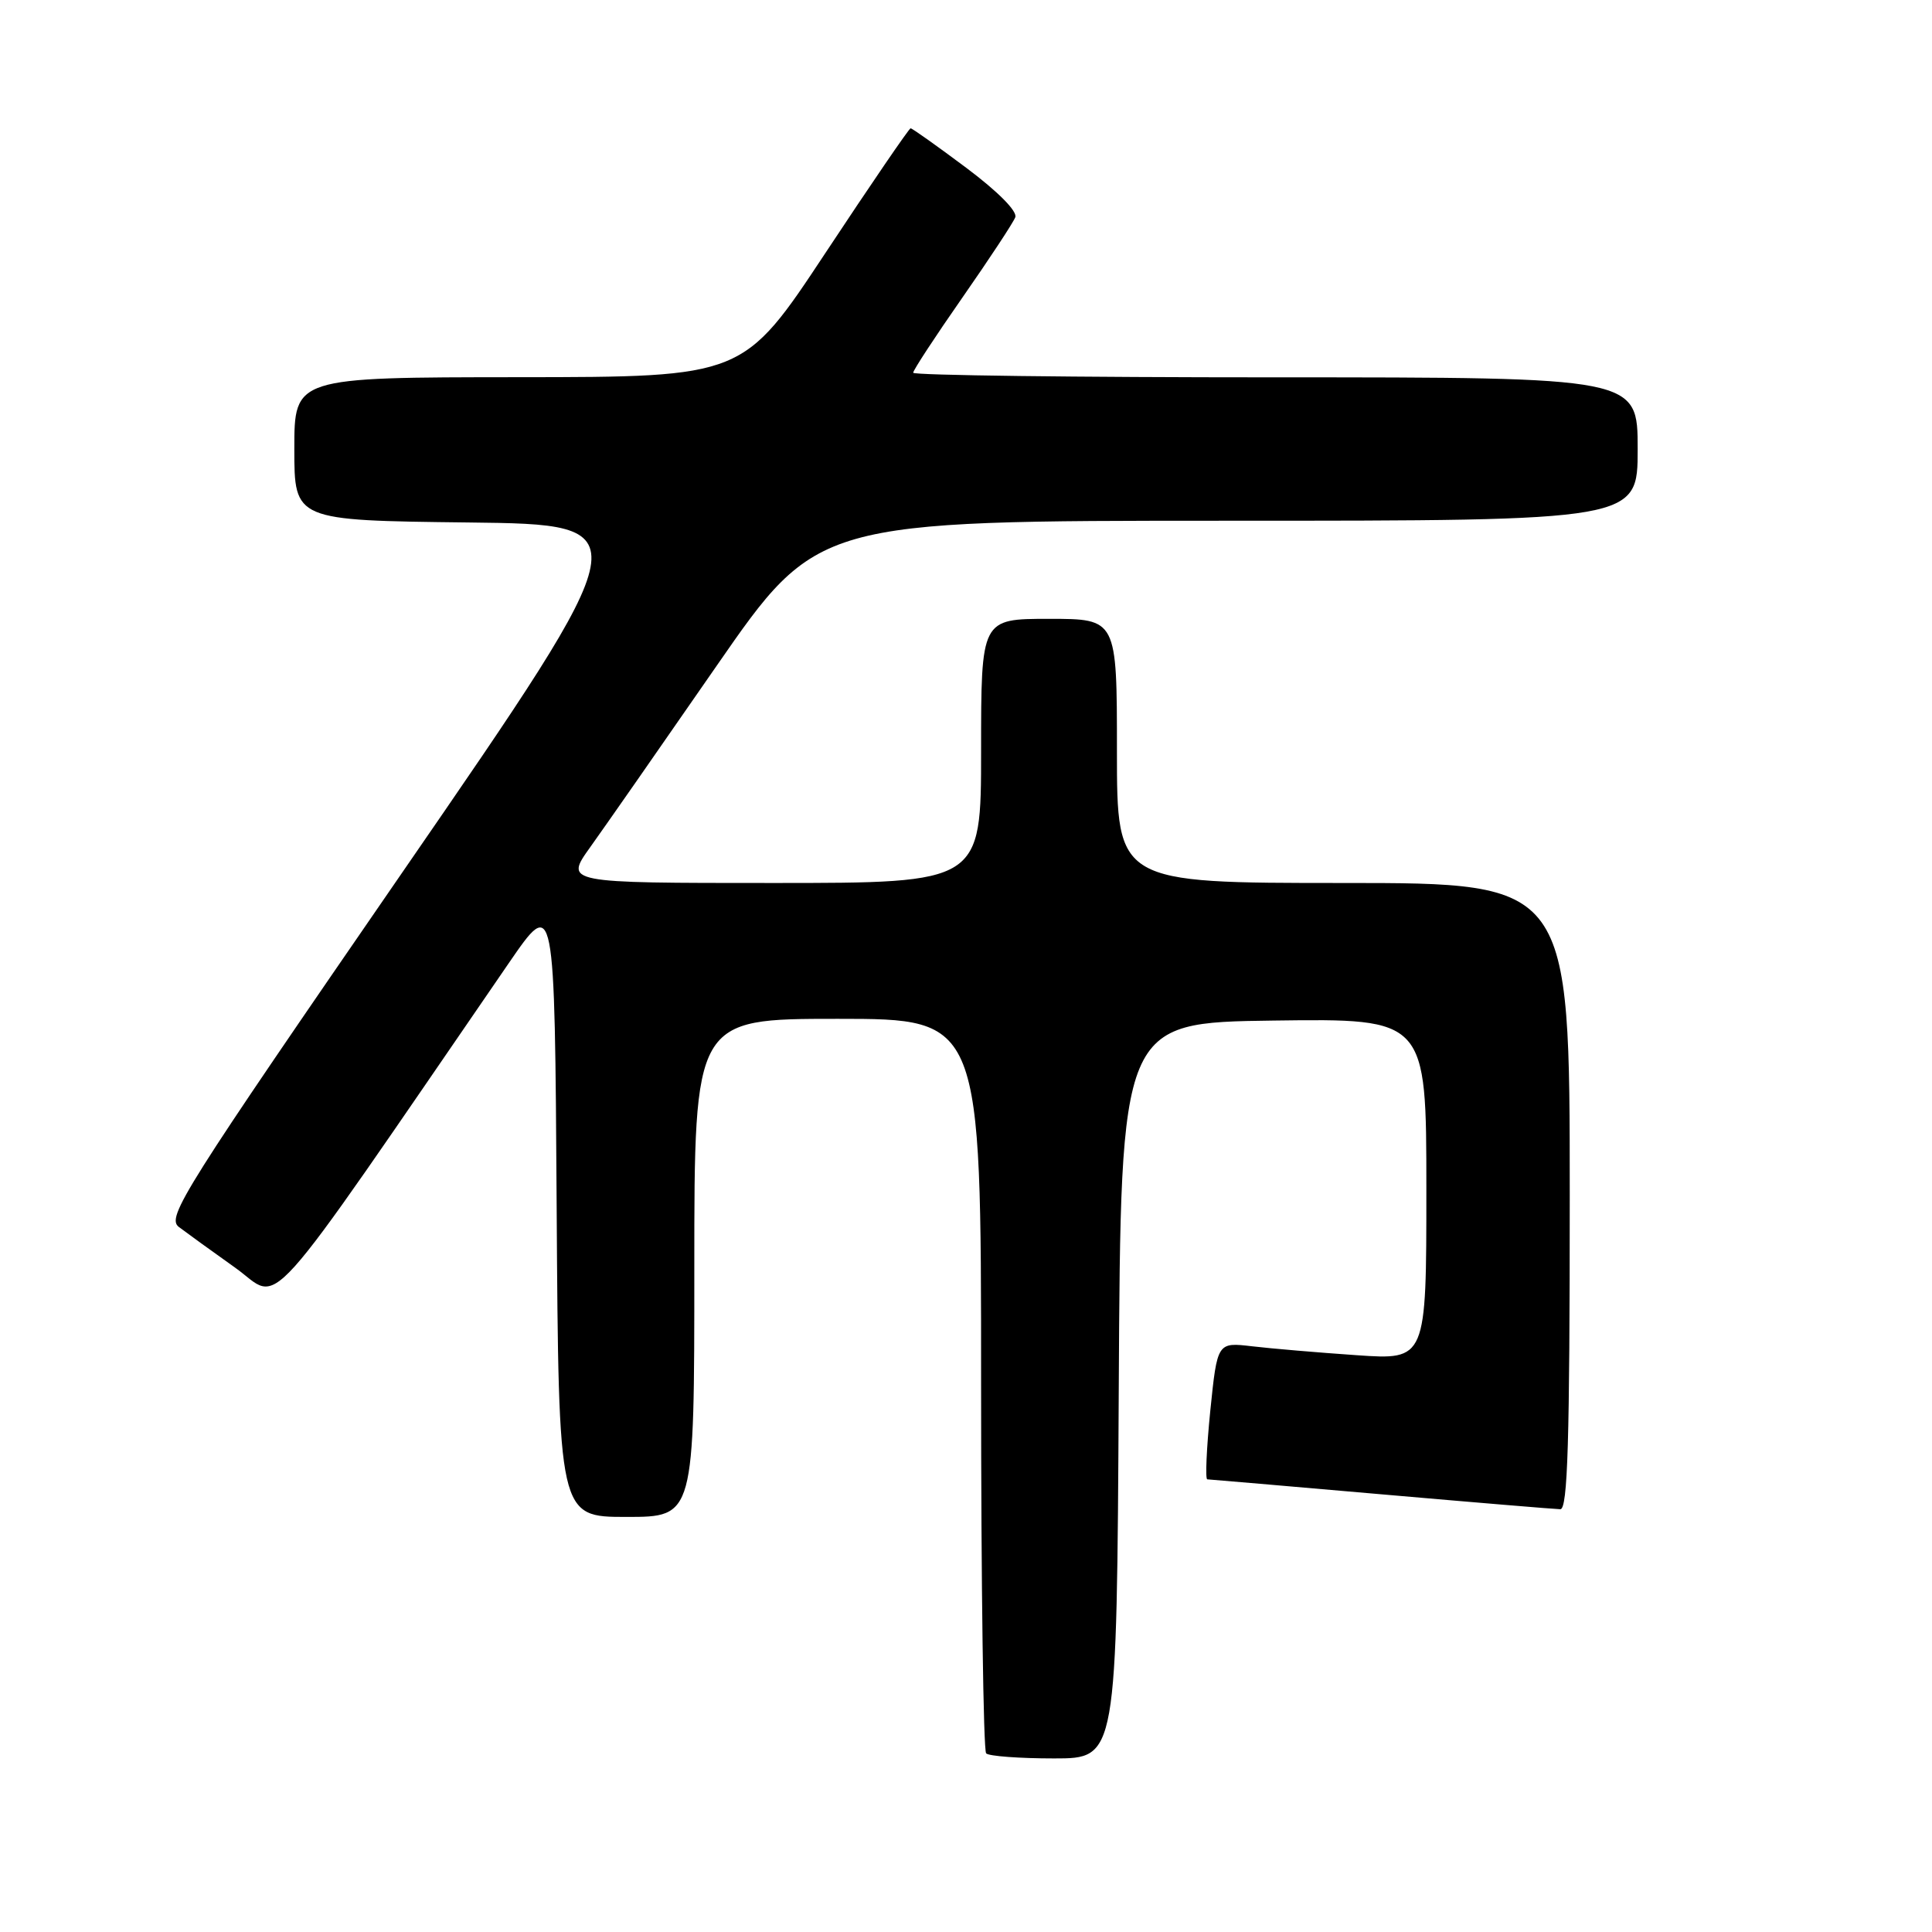 <?xml version="1.0" encoding="UTF-8" standalone="no"?>
<!DOCTYPE svg PUBLIC "-//W3C//DTD SVG 1.1//EN" "http://www.w3.org/Graphics/SVG/1.1/DTD/svg11.dtd" >
<svg xmlns="http://www.w3.org/2000/svg" xmlns:xlink="http://www.w3.org/1999/xlink" version="1.1" viewBox="0 0 256 256">
 <g >
 <path fill="currentColor"
d=" M 148.24 184.25 C 148.50 135.50 148.50 135.50 168.75 135.23 C 189.00 134.96 189.00 134.96 189.00 157.59 C 189.00 180.21 189.00 180.21 179.75 179.57 C 174.66 179.22 168.43 178.69 165.90 178.39 C 161.30 177.85 161.30 177.85 160.37 186.93 C 159.87 191.92 159.69 196.01 159.97 196.02 C 160.26 196.03 170.62 196.92 183.00 198.00 C 195.38 199.08 206.06 199.97 206.75 199.98 C 207.73 200.00 208.00 191.04 208.00 158.50 C 208.00 117.00 208.00 117.00 178.00 117.00 C 148.00 117.00 148.00 117.00 148.00 99.50 C 148.00 82.00 148.00 82.00 139.00 82.00 C 130.00 82.00 130.00 82.00 130.00 99.50 C 130.00 117.00 130.00 117.00 102.41 117.00 C 74.81 117.00 74.81 117.00 78.21 112.25 C 80.08 109.64 87.61 98.84 94.94 88.25 C 108.28 69.00 108.28 69.00 162.64 69.00 C 217.00 69.00 217.00 69.00 217.00 59.50 C 217.00 50.00 217.00 50.00 169.00 50.00 C 142.60 50.00 121.00 49.73 121.00 49.39 C 121.00 49.06 123.93 44.58 127.51 39.45 C 131.09 34.31 134.25 29.52 134.53 28.79 C 134.83 28.00 132.24 25.39 128.04 22.24 C 124.19 19.36 120.87 17.00 120.66 17.00 C 120.46 17.00 115.39 24.42 109.40 33.48 C 98.50 49.96 98.50 49.96 68.75 49.98 C 39.00 50.00 39.00 50.00 39.00 59.48 C 39.00 68.96 39.00 68.96 62.03 69.23 C 85.07 69.50 85.07 69.50 53.48 115.35 C 24.22 157.83 22.02 161.30 23.70 162.58 C 24.69 163.33 28.06 165.77 31.18 167.99 C 37.45 172.45 33.91 176.39 67.41 127.63 C 73.50 118.76 73.50 118.76 73.76 159.88 C 74.02 201.00 74.02 201.00 83.01 201.00 C 92.00 201.00 92.00 201.00 92.00 168.00 C 92.00 135.00 92.00 135.00 111.00 135.00 C 130.00 135.00 130.00 135.00 130.00 183.33 C 130.00 209.92 130.30 231.97 130.67 232.33 C 131.03 232.70 135.08 233.00 139.66 233.00 C 147.98 233.00 147.98 233.00 148.24 184.25 Z "/>
</g>
</svg>